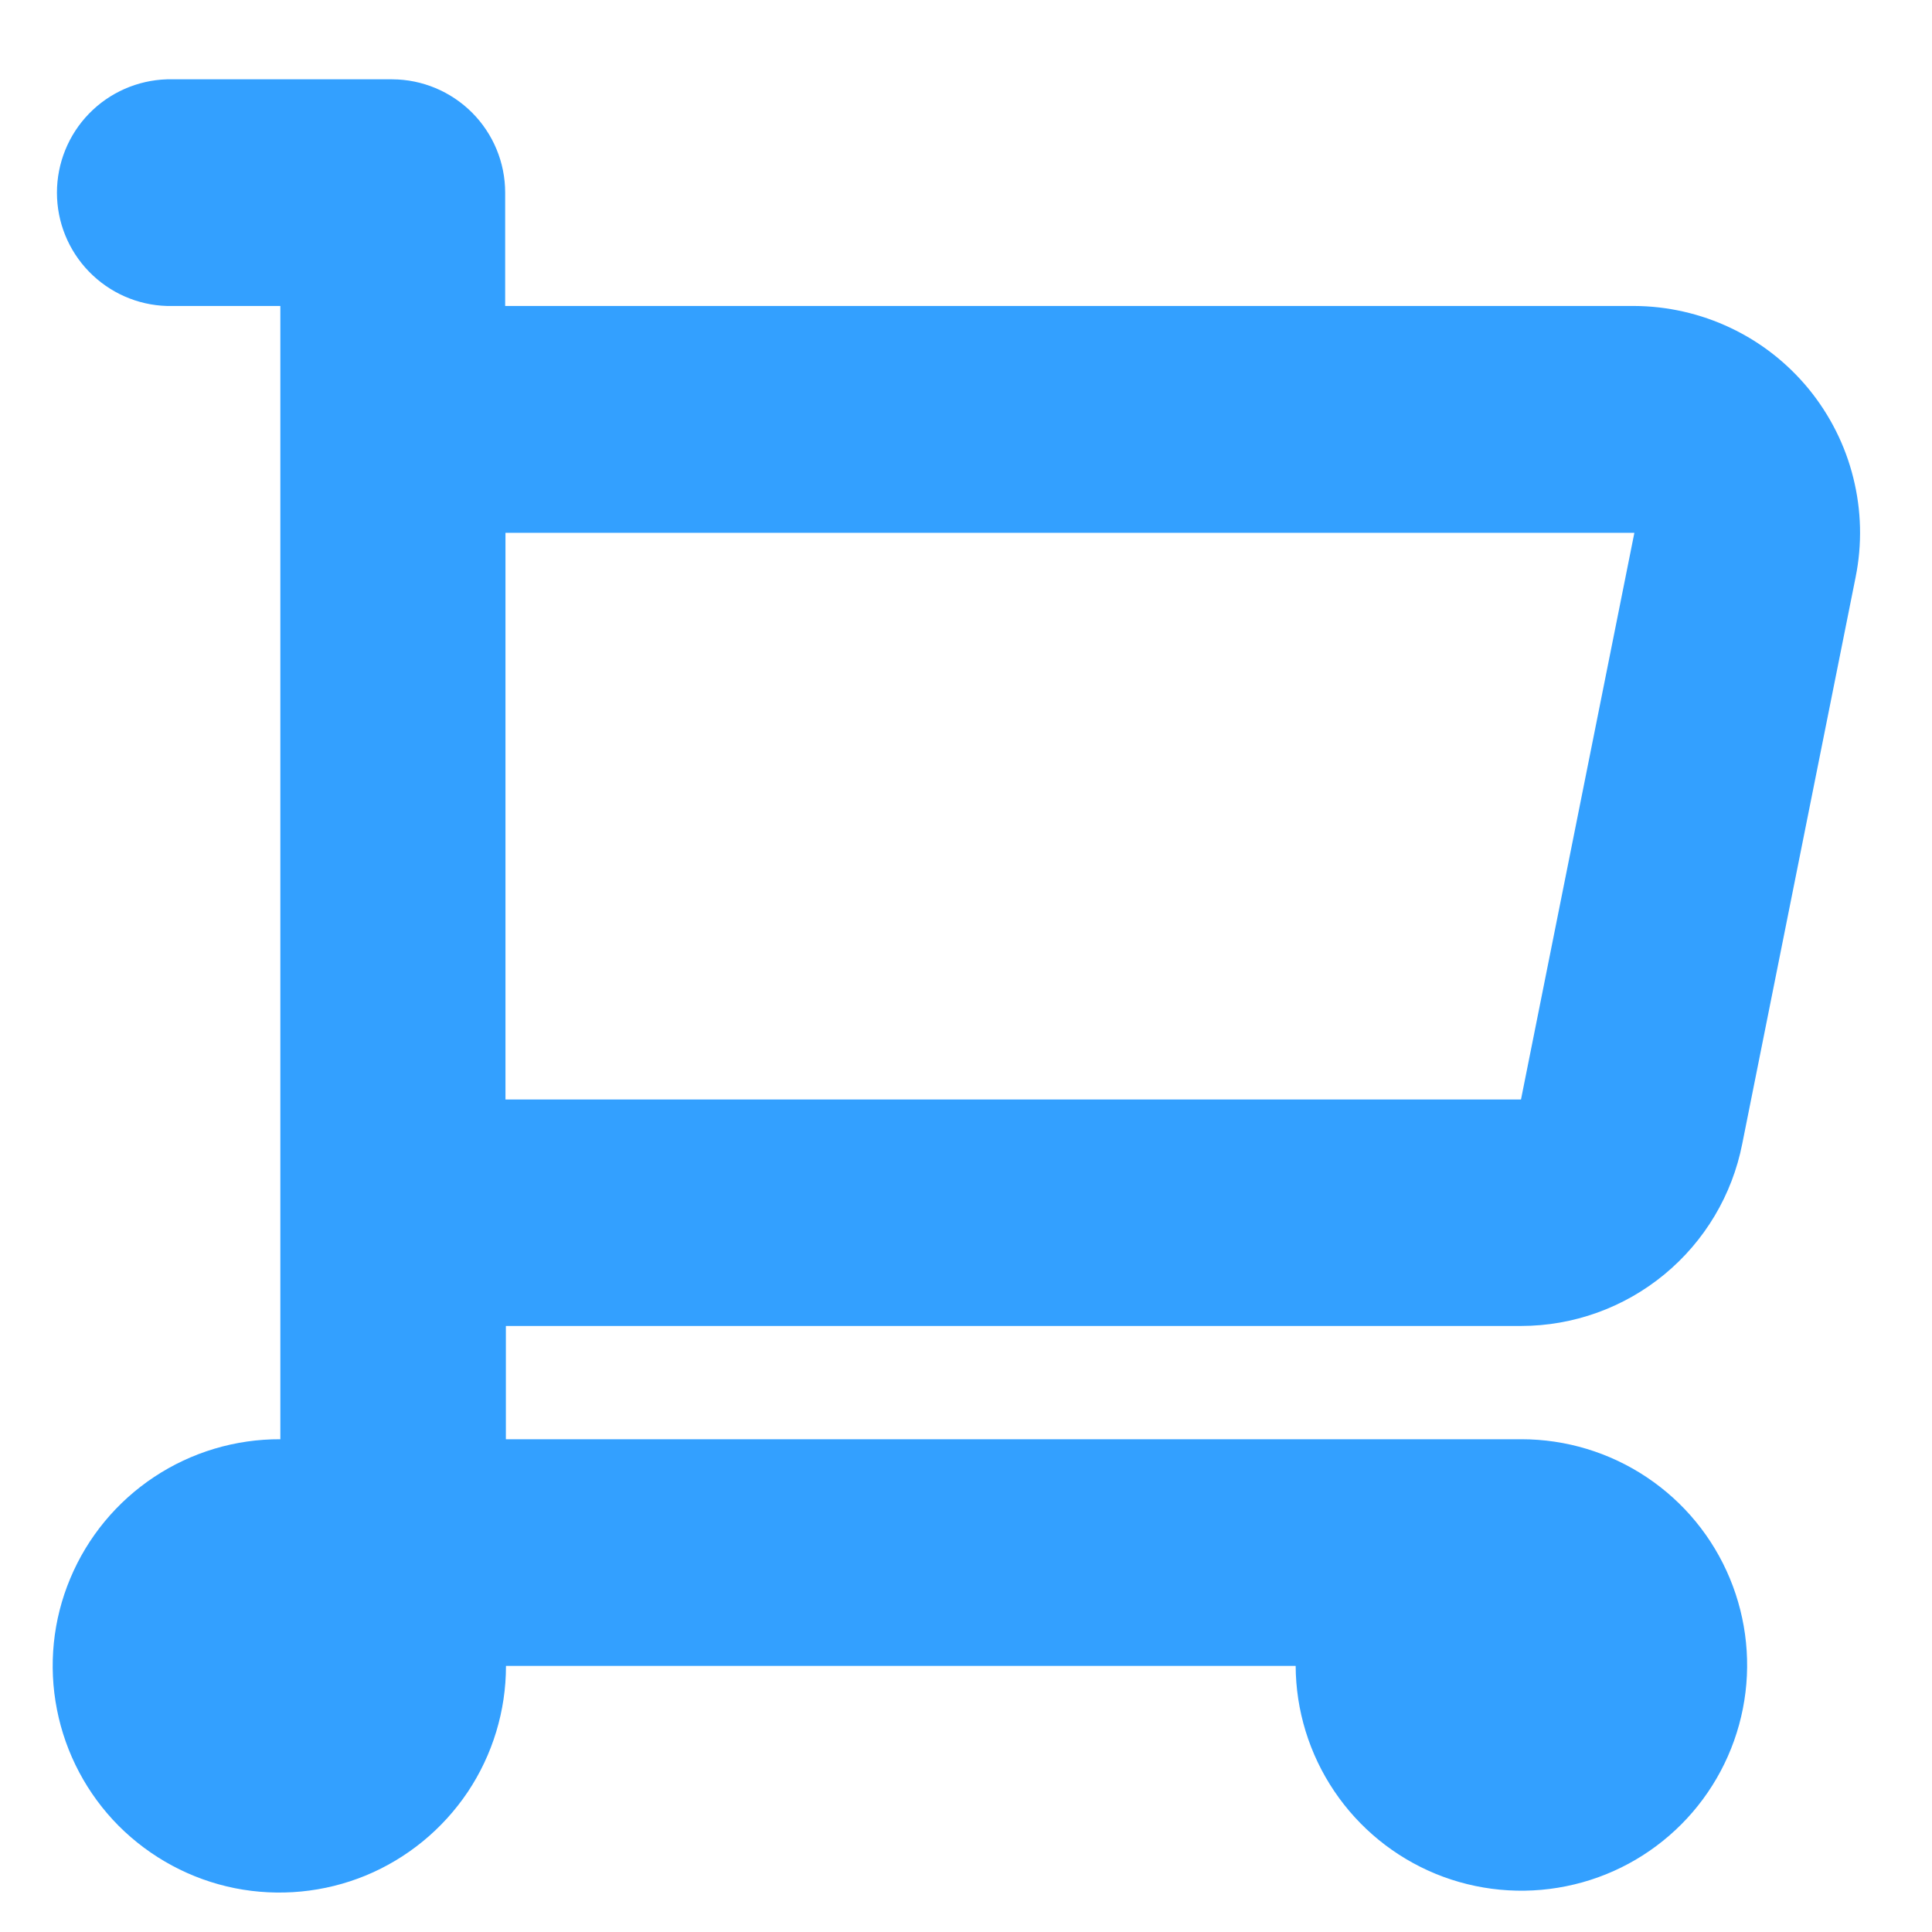 <svg width="19" height="19" viewBox="0 0 19 19" fill="none" xmlns="http://www.w3.org/2000/svg">
<path fill-rule="evenodd" clip-rule="evenodd" d="M14.958 13.04C15.472 13.04 15.97 12.861 16.367 12.534C16.764 12.207 17.035 11.753 17.134 11.248L18.249 5.675C18.314 5.352 18.306 5.019 18.226 4.699C18.147 4.38 17.997 4.082 17.789 3.827C17.58 3.572 17.318 3.366 17.02 3.225C16.723 3.084 16.397 3.01 16.068 3.009H4.968V1.894C4.968 1.599 4.851 1.317 4.643 1.108C4.434 0.899 4.152 0.781 3.857 0.78H1.642C1.352 0.789 1.077 0.91 0.875 1.118C0.673 1.326 0.56 1.605 0.56 1.895C0.56 2.185 0.673 2.463 0.875 2.671C1.077 2.879 1.352 3.001 1.642 3.009H2.757V14.154C2.316 14.152 1.884 14.281 1.516 14.525C1.148 14.769 0.861 15.116 0.691 15.523C0.52 15.93 0.475 16.379 0.56 16.812C0.645 17.245 0.856 17.643 1.167 17.956C1.479 18.268 1.876 18.482 2.309 18.569C2.741 18.655 3.19 18.612 3.598 18.444C4.006 18.275 4.354 17.989 4.6 17.623C4.845 17.256 4.976 16.825 4.976 16.383H12.742C12.744 16.822 12.876 17.25 13.121 17.614C13.366 17.978 13.713 18.261 14.119 18.428C14.524 18.594 14.971 18.637 15.401 18.55C15.831 18.464 16.225 18.252 16.535 17.941C16.845 17.63 17.055 17.234 17.14 16.804C17.225 16.374 17.18 15.928 17.012 15.523C16.844 15.117 16.559 14.771 16.195 14.528C15.83 14.284 15.401 14.154 14.962 14.154H4.975V13.04H14.958ZM16.073 5.24L14.958 10.813H4.971V5.24H16.071H16.073Z" fill="#33A0FF"/>
</svg>
